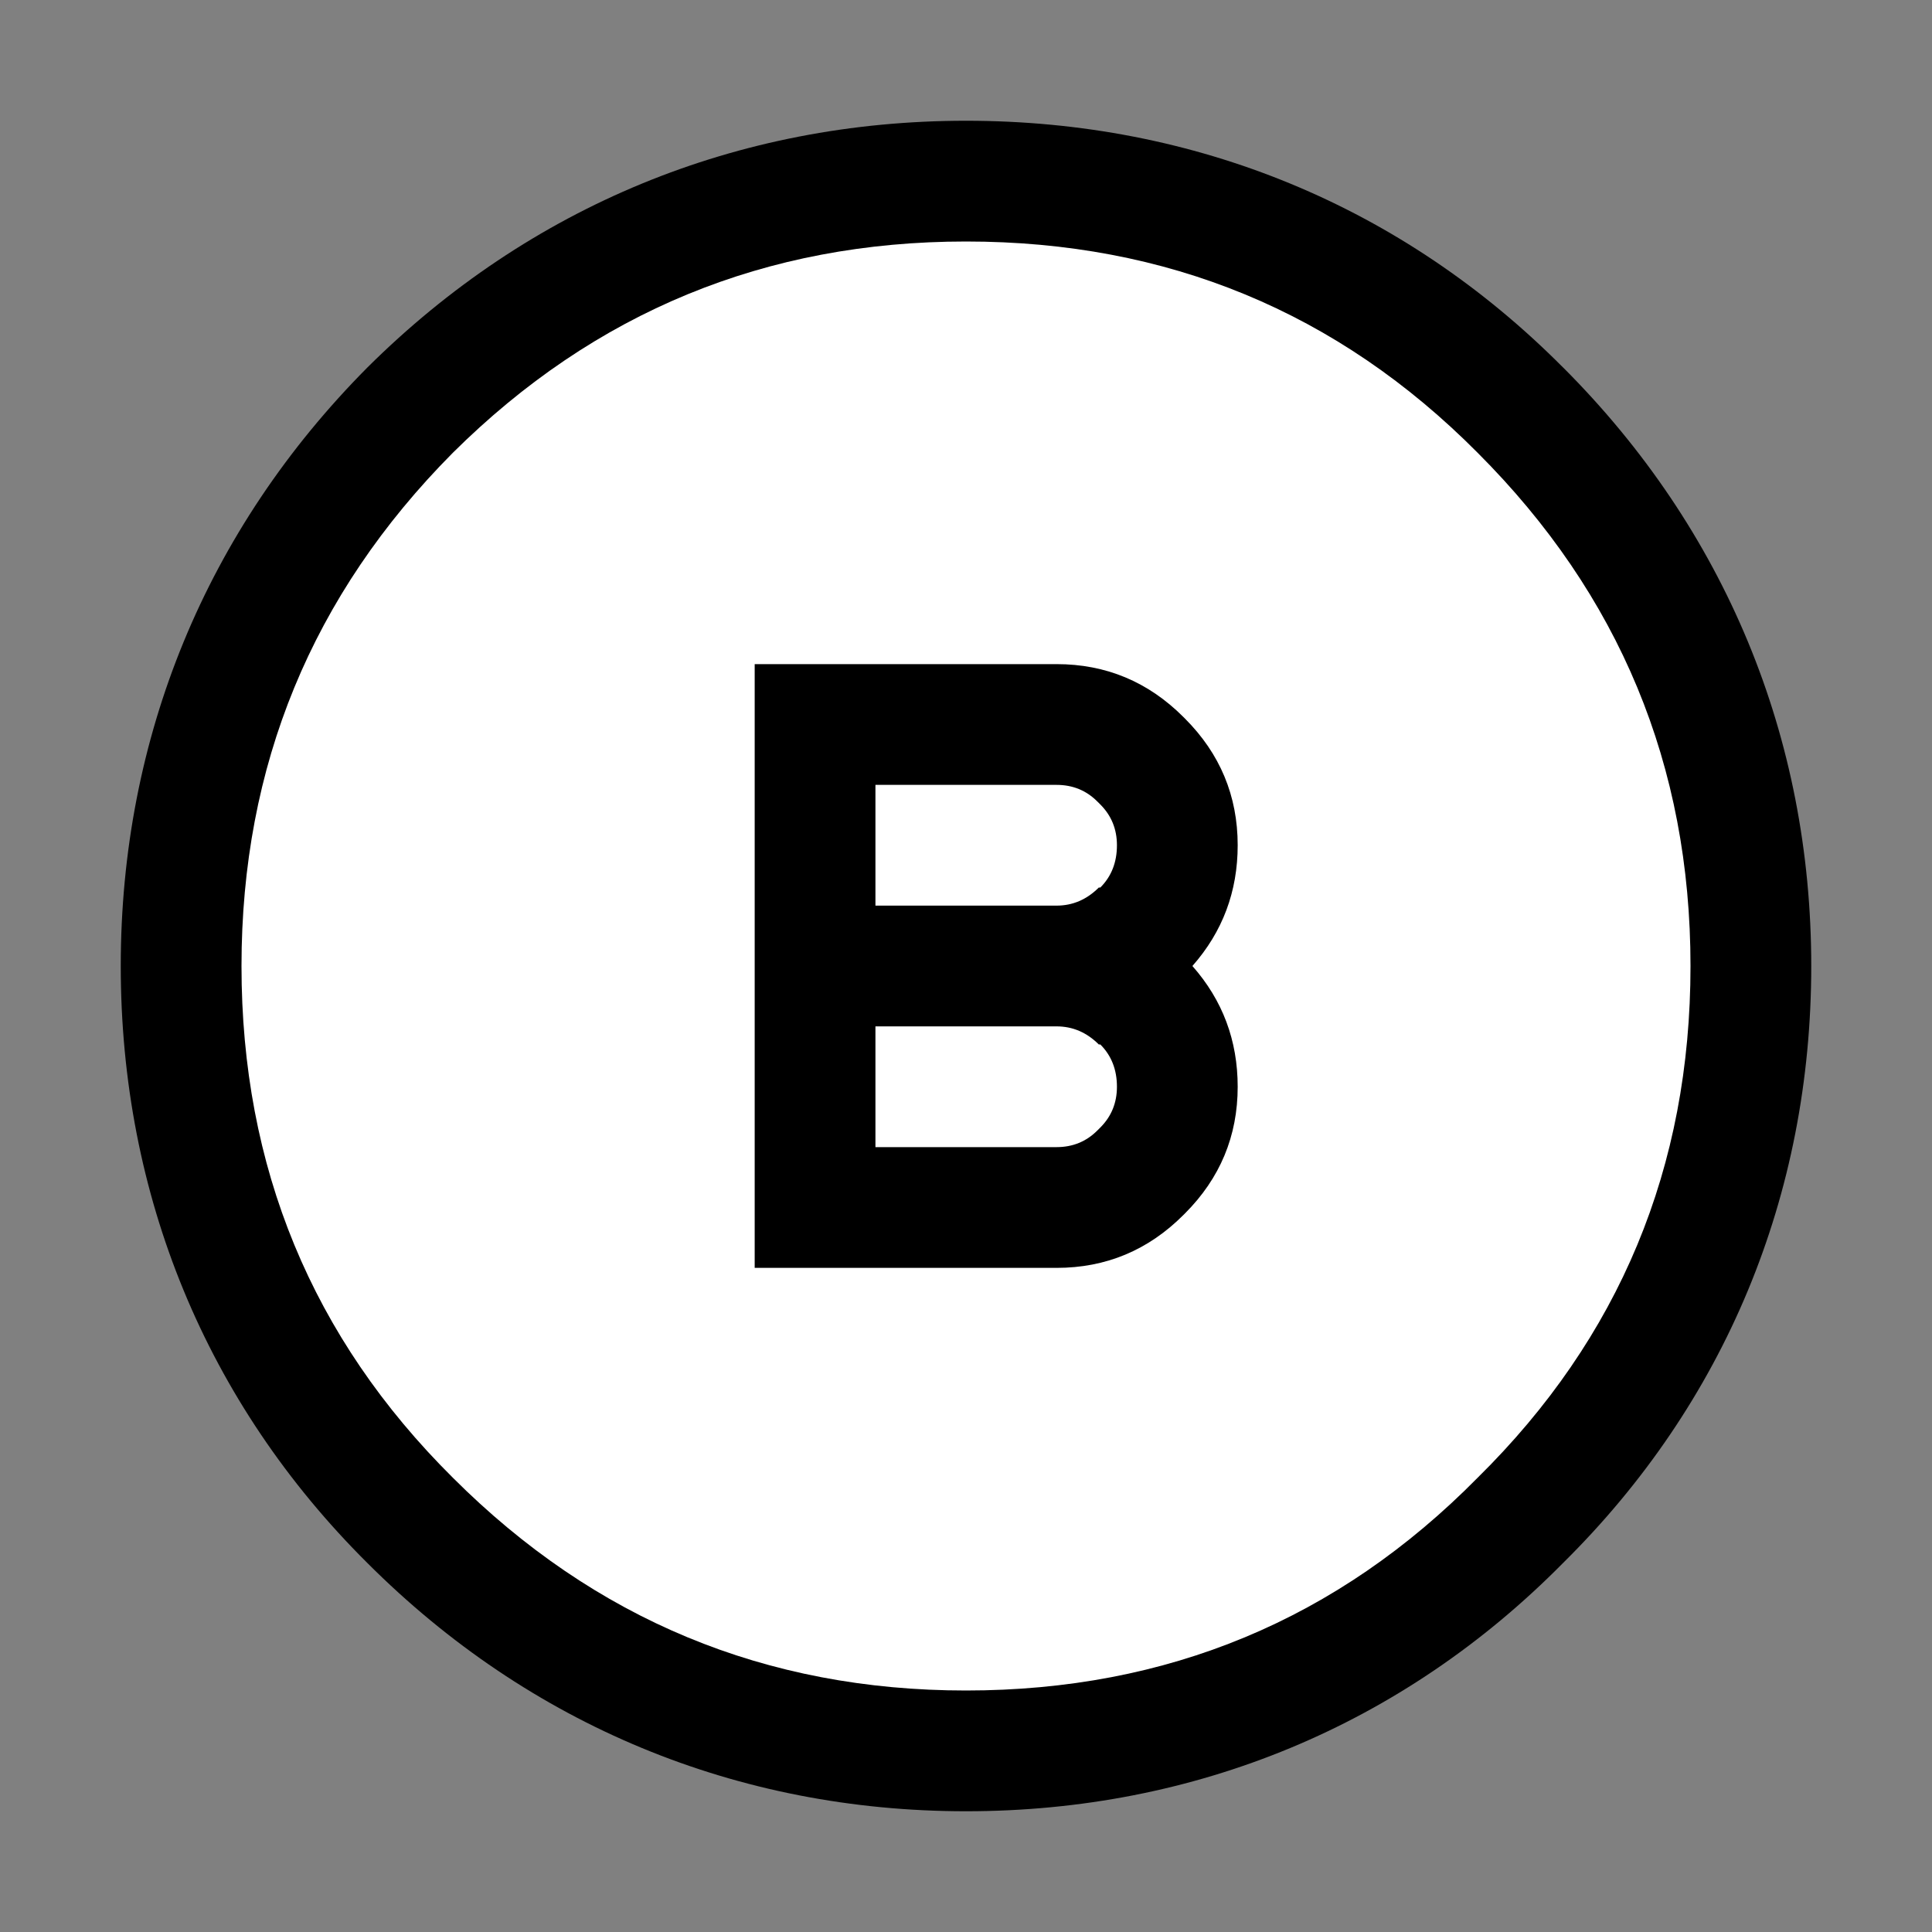 <?xml version="1.0" encoding="UTF-8"?>
<svg version="1.1" viewBox="0 0 64 64" xmlns="http://www.w3.org/2000/svg">
<rect x="0" y="0" width="64" height="64" fill="#808080" stroke="none"/>
<path d="m32 4c-7.571 0-14.451 2.833-19.818 8.162l-0.02 0.02c-5.33 5.368-8.162 12.247-8.162 19.818 0 7.595 2.831 14.471 8.172 19.779 0.002 0.002 0.004 0.002 0.006 0.004s0.002 0.004 0.004 0.006c5.364 5.359 12.245 8.211 19.818 8.211 7.597 0 14.473-2.853 19.777-8.223 5.369-5.304 8.223-12.181 8.223-19.777 0-7.573-2.852-14.454-8.211-19.818l-0.006-0.004c-5.308-5.344-12.186-8.178-19.783-8.178zm0 8c5.733 0 10.154 1.832 14.111 5.818l0.01 0.01c4.035 4.035 5.879 8.483 5.879 14.172 0 5.727-1.841 10.142-5.857 14.102l-0.021 0.02-0.02 0.021c-3.96 4.017-8.375 5.857-14.102 5.857-5.689 0-10.137-1.844-14.172-5.879l-0.01-0.01c-3.986-3.958-5.818-8.378-5.818-14.111 0-5.691 1.831-10.142 5.828-14.172 4.03-3.997 8.481-5.828 14.172-5.828zm-11 6v28h14c2.586 0 5.203-1.095 7.029-2.922l0.049-0.049c1.827-1.827 2.922-4.444 2.922-7.029 0-1.377-0.367-2.725-0.922-4 0.554-1.274 0.922-2.623 0.922-4 0-2.586-1.095-5.203-2.922-7.029l-0.049-0.049c-1.827-1.827-4.444-2.922-7.029-2.922z" color="#000000" style="-inkscape-stroke:none;paint-order:stroke markers fill"/>
<path d="m56 32q0 10-7.05 16.95-6.95 7.05-16.95 7.05-9.95 0-17-7.05-7-6.95-7-16.95 0-9.95 7-17 7.05-7 17-7 10 0 16.95 7 7.05 7.05 7.05 17m-19-4q0 0.85-0.55 1.4h-0.05q-0.6 0.6-1.4 0.6h-6v-4h6q0.8 0 1.35 0.55l0.1 0.1q0.55 0.55 0.55 1.35m4 8q0-2.3-1.5-4 1.5-1.7 1.5-4 0-2.45-1.75-4.2l-0.05-0.05q-1.75-1.75-4.2-1.75h-10v20h10q2.45 0 4.2-1.75l0.05-0.05q1.75-1.75 1.75-4.2m-4 0q0 0.8-0.55 1.35l-0.1 0.1q-0.55 0.55-1.35 0.55h-6v-4h6q0.8 0 1.4 0.6h0.05q0.55 0.55 0.55 1.4" color="#000000" fill="#fff" stroke-width="8" style="-inkscape-stroke:none;paint-order:stroke markers fill"/>
</svg>
